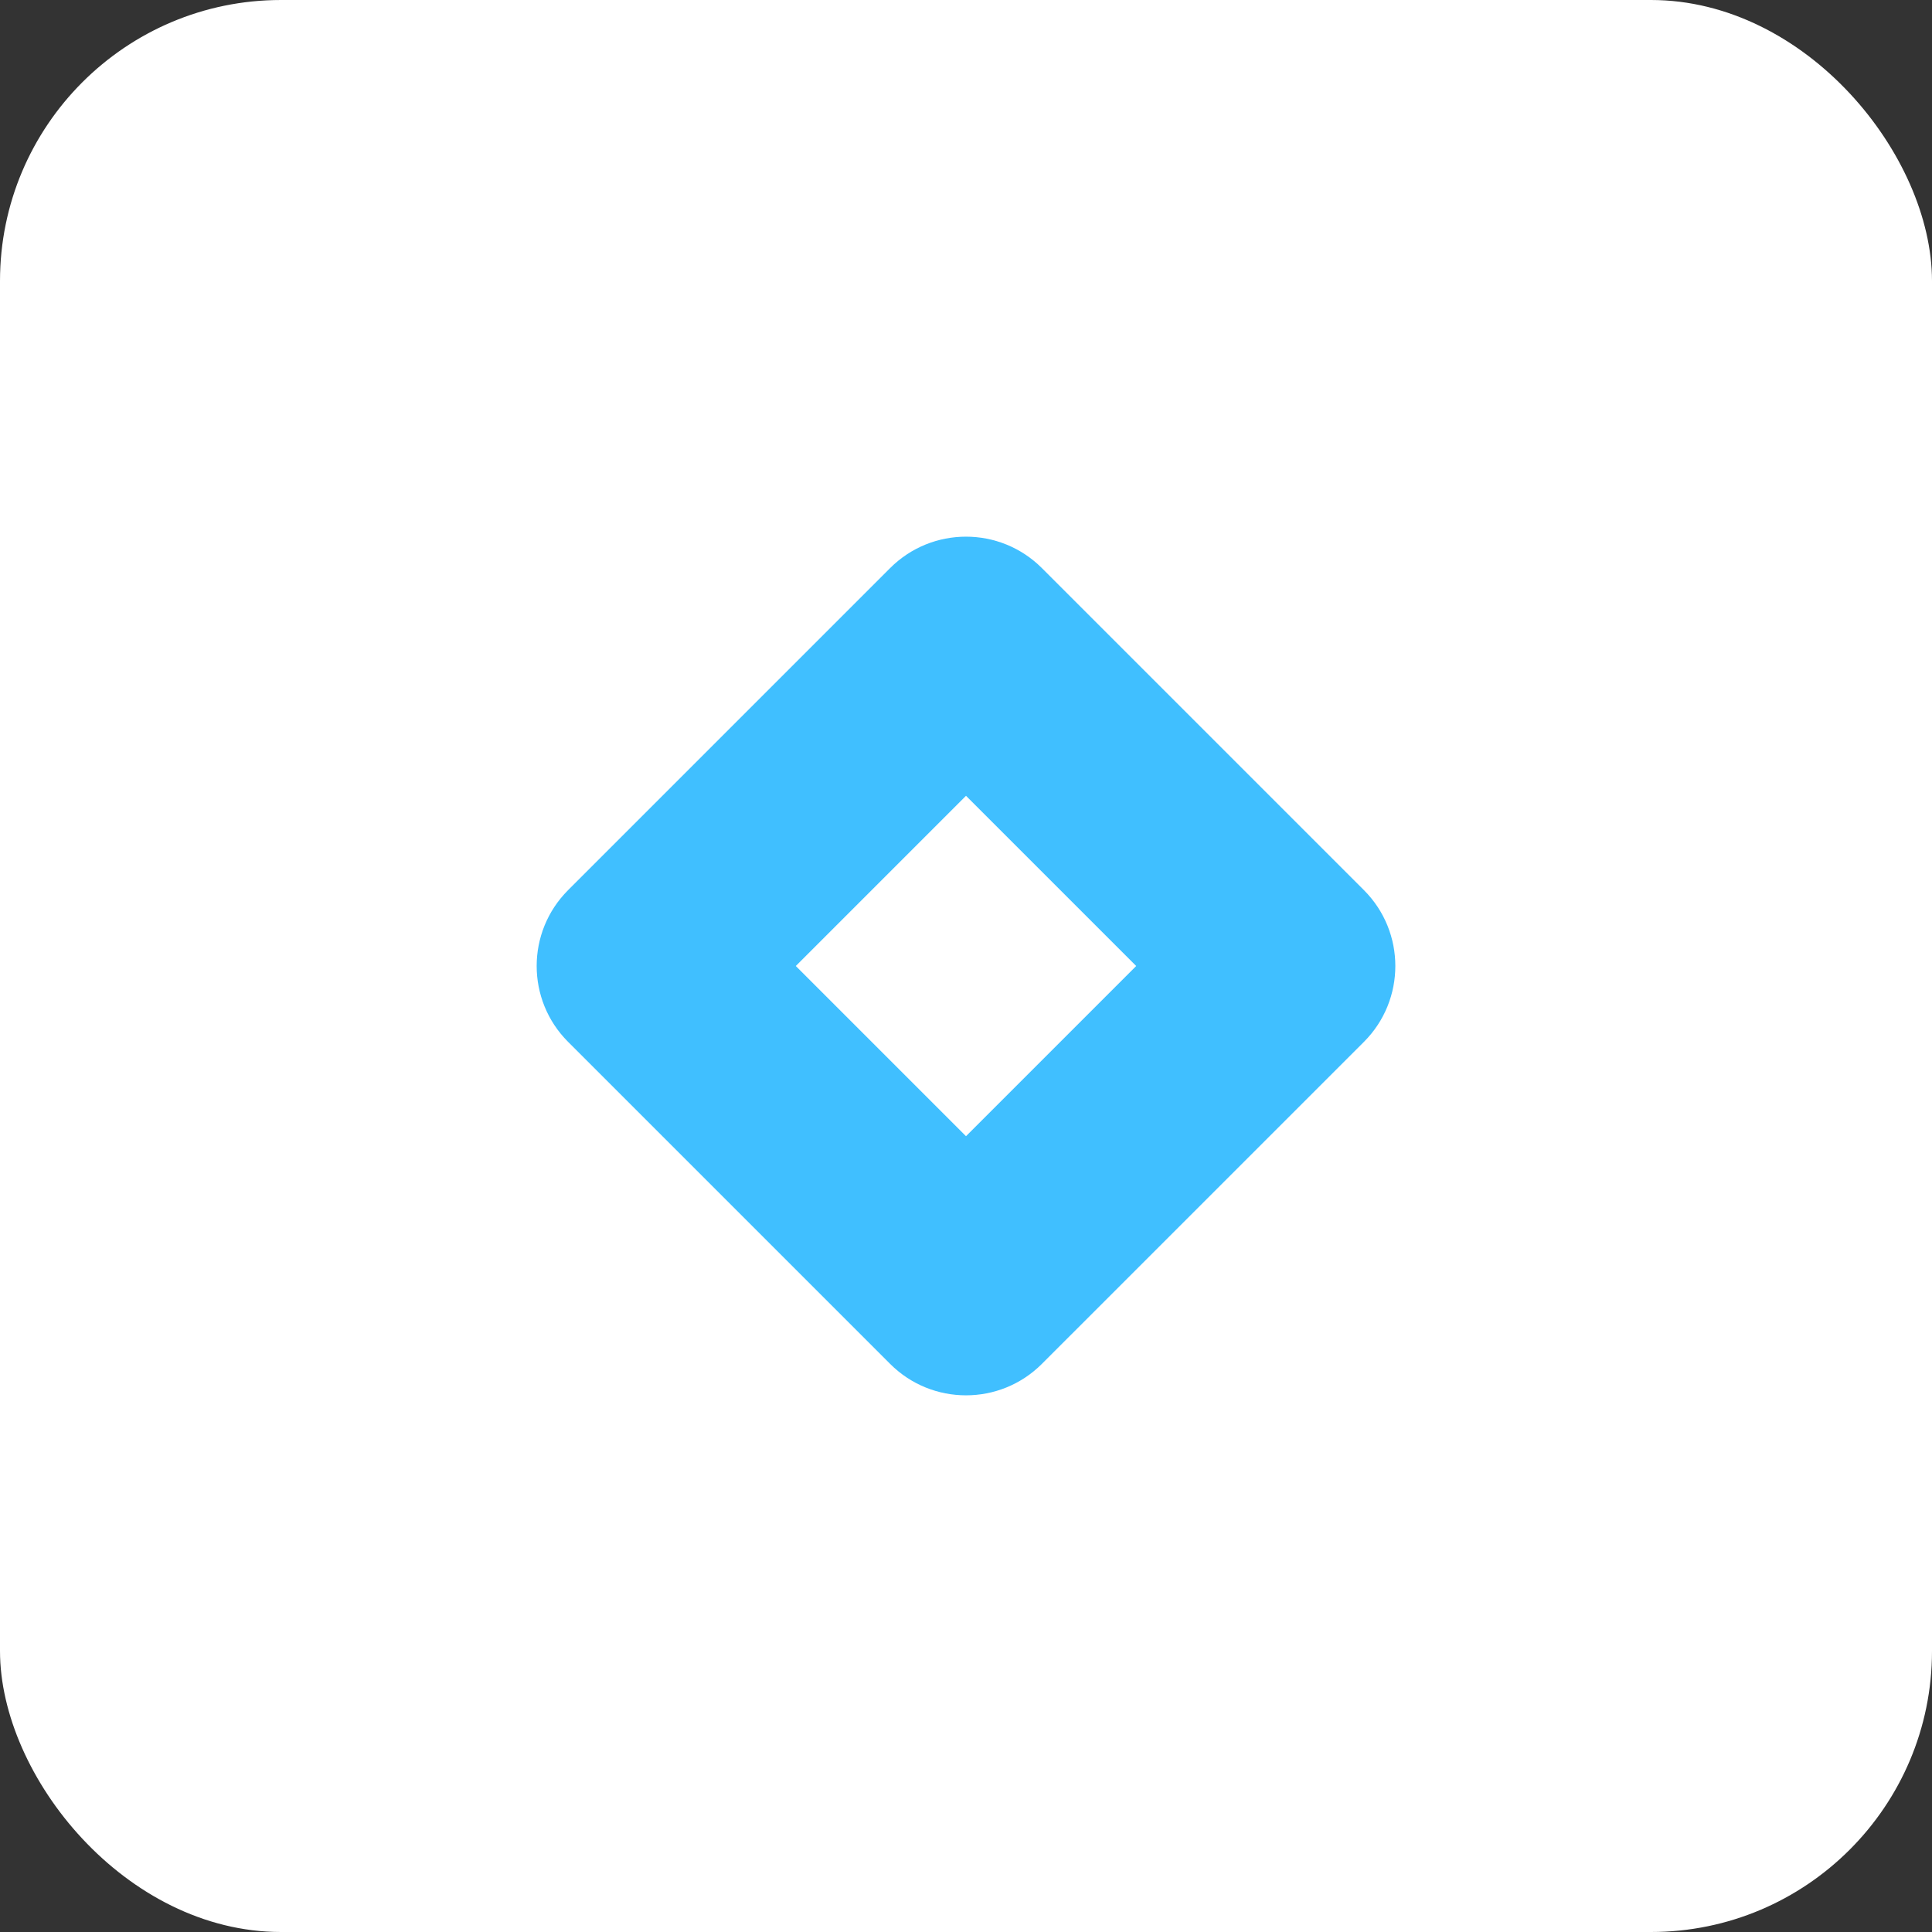 <svg width="110" height="110" viewBox="0 0 110 110" fill="none" xmlns="http://www.w3.org/2000/svg">
<rect x="0" y="0" width="110" height="110" fill="#333333" stroke="none"/>
<rect width="110" height="110" rx="16" fill="white"/>
<path fill-rule="evenodd" clip-rule="evenodd" d="M77.655 50.679C80.041 53.065 80.041 56.935 77.655 59.321L59.321 77.654C56.935 80.041 53.065 80.041 50.679 77.654L32.346 59.321C29.959 56.935 29.959 53.065 32.346 50.679L50.679 32.345C53.065 29.959 56.935 29.959 59.321 32.345L77.655 50.679ZM55 45.309L45.309 55L55 64.691L64.691 55L55 45.309Z" fill="#40BFFF"/>
</svg>

